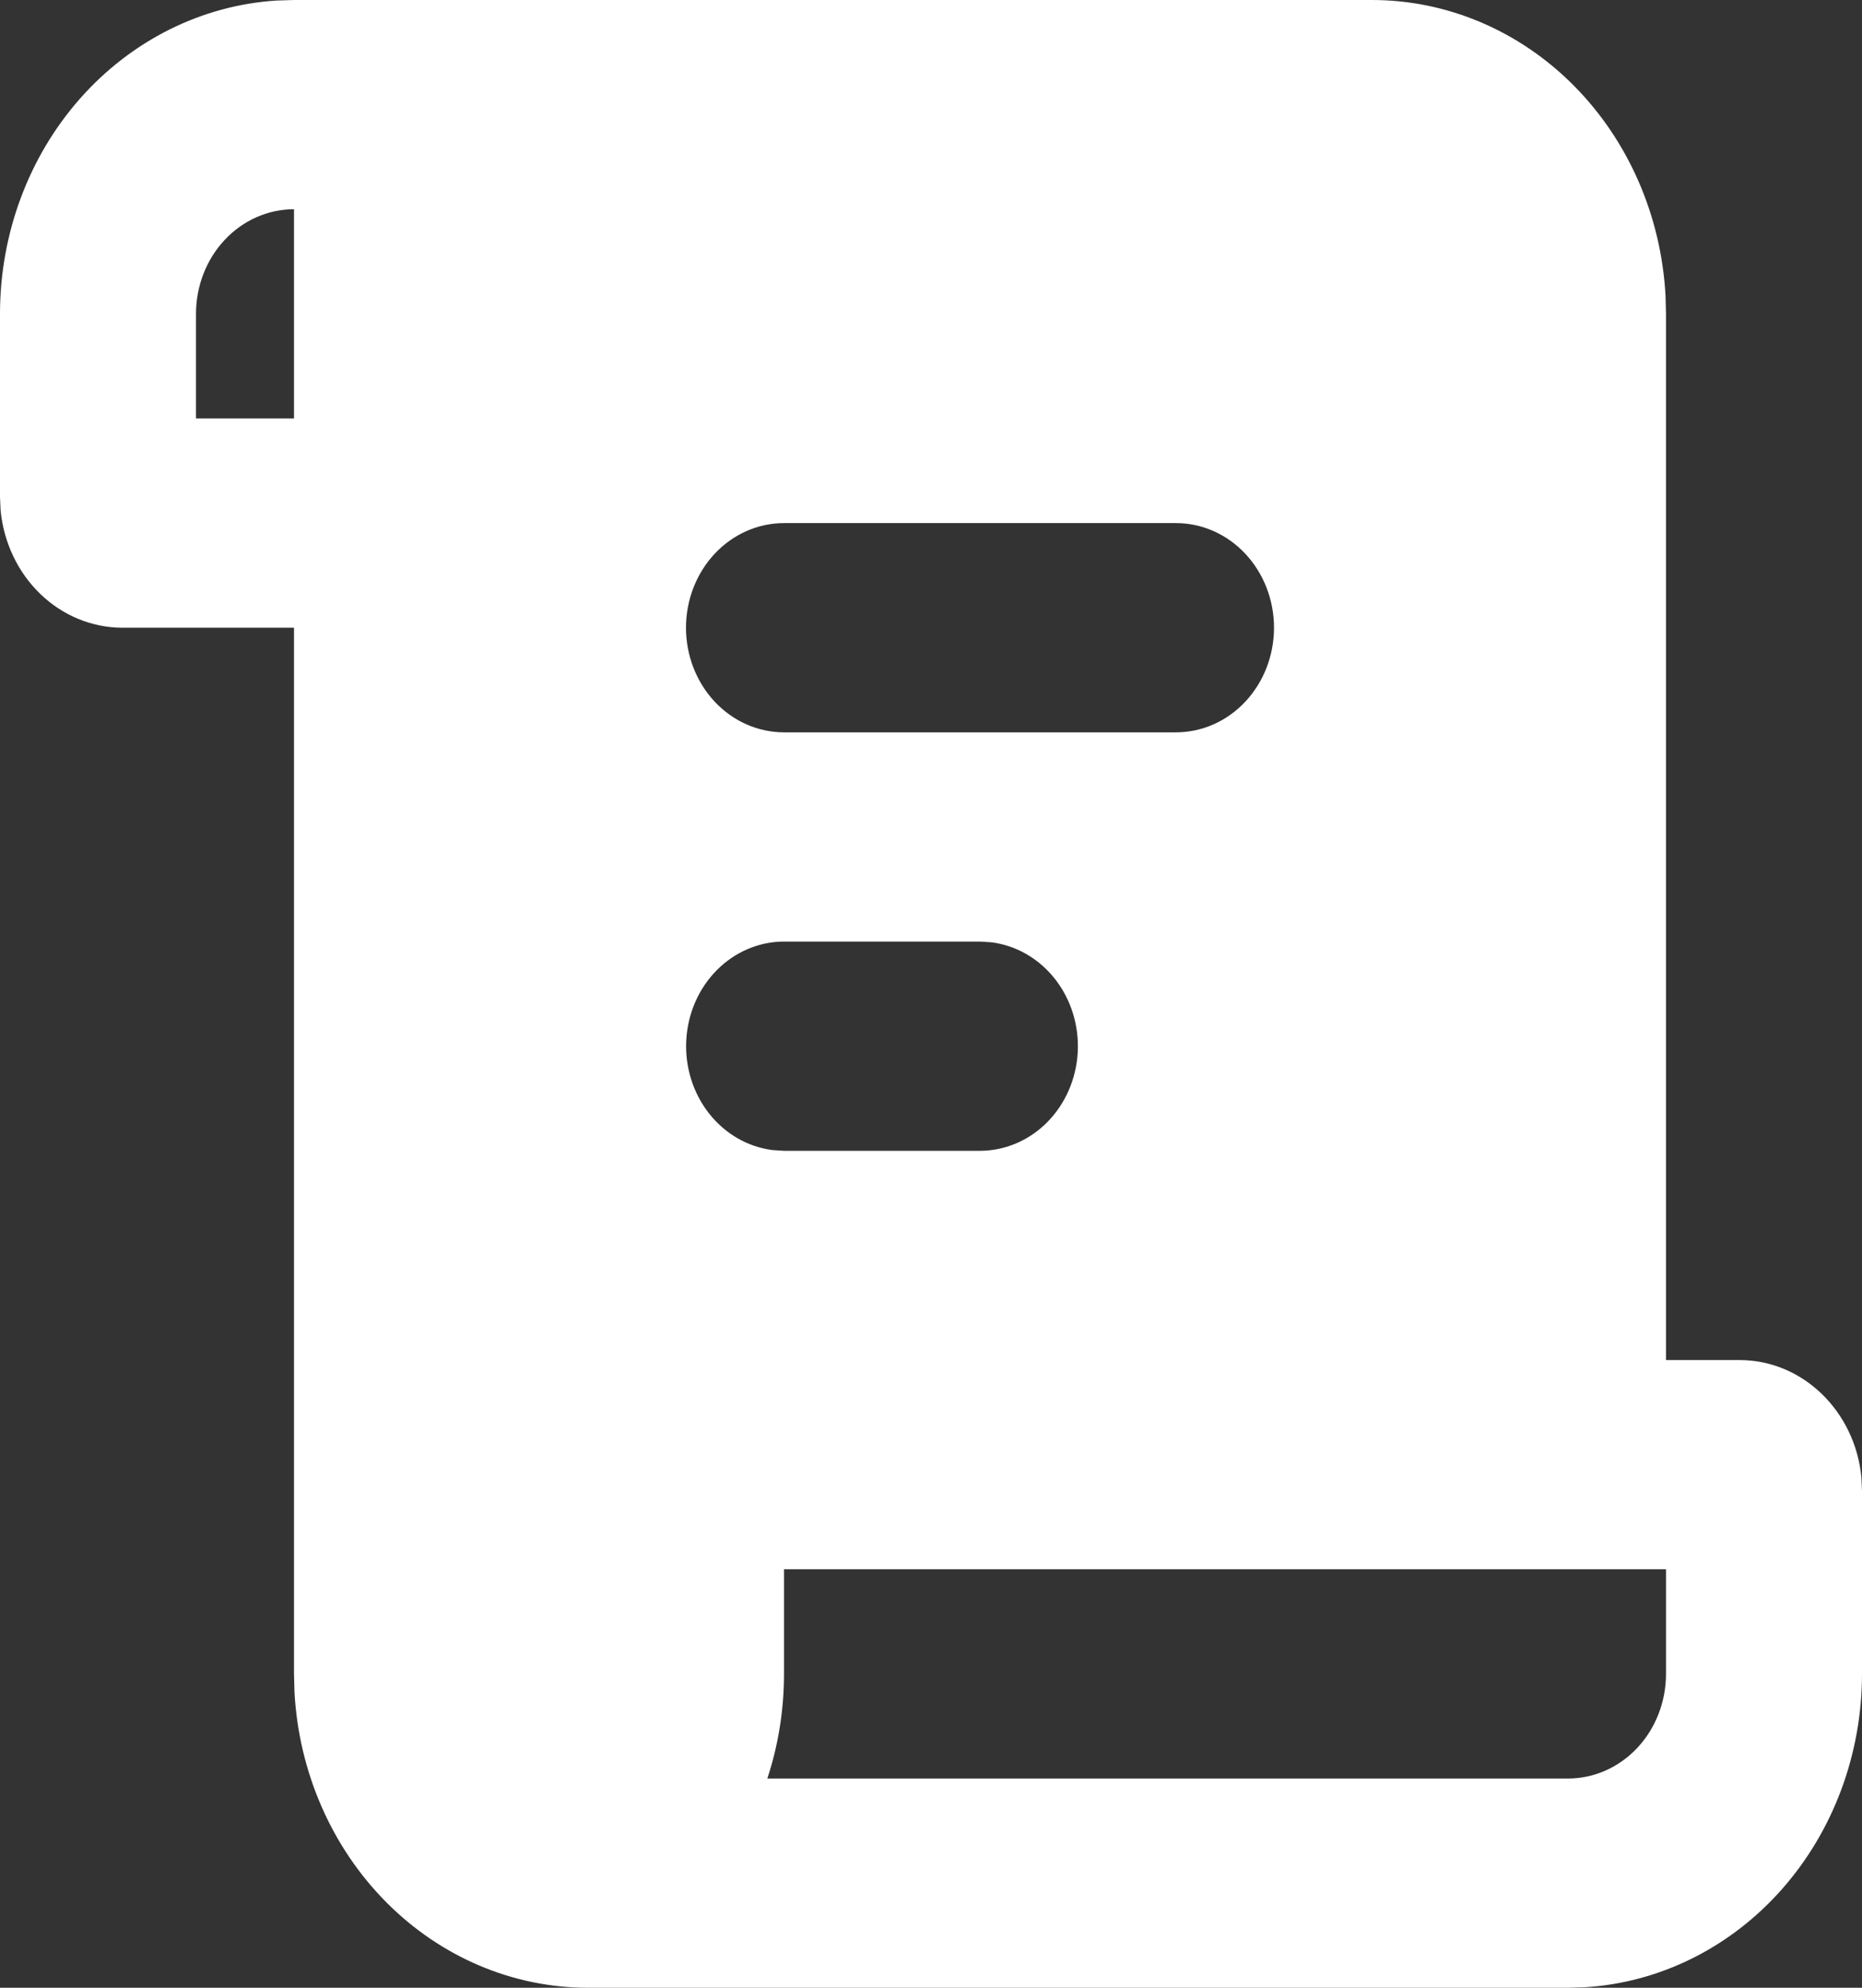 <svg width="164" height="175" viewBox="0 0 164 175" fill="none" xmlns="http://www.w3.org/2000/svg">
<rect x="0" y="0" width="164" height="175" fill="#333333" stroke="none"/>
<path d="M120.842 4.29252e-08C127.447 -0 133.803 2.692 138.608 7.528C143.414 12.363 146.306 18.975 146.694 26.011L146.737 27.632V119.737H153.211C158.795 119.737 163.396 124.268 163.948 130.071L164 131.25V147.368C164 154.416 161.477 161.198 156.946 166.326C152.414 171.454 146.218 174.54 139.624 174.954L138.105 175H51.789C45.184 175 38.829 172.308 34.023 167.472C29.218 162.637 26.325 156.025 25.938 148.989L25.895 147.368V55.263H10.79C8.118 55.264 5.542 54.208 3.558 52.3C1.575 50.391 0.325 47.764 0.052 44.929L4.0227e-08 43.75V27.632C-0 20.584 2.523 13.802 7.054 8.674C11.586 3.546 17.782 0.46 24.376 0.046L25.895 4.29252e-08H120.842ZM146.737 138.158H69.053V147.368C69.053 150.592 68.535 153.696 67.585 156.579H138.105C140.395 156.579 142.59 155.609 144.209 153.881C145.827 152.154 146.737 149.811 146.737 147.368V138.158ZM86.316 82.895H69.053C66.853 82.897 64.737 83.796 63.137 85.408C61.537 87.019 60.574 89.222 60.446 91.566C60.316 93.909 61.031 96.217 62.443 98.017C63.855 99.817 65.858 100.974 68.043 101.251L69.053 101.316H86.316C88.516 101.313 90.632 100.414 92.232 98.803C93.831 97.191 94.794 94.989 94.923 92.645C95.052 90.302 94.337 87.994 92.925 86.194C91.513 84.393 89.51 83.237 87.326 82.959L86.316 82.895ZM103.579 46.053H69.053C66.763 46.053 64.568 47.023 62.949 48.75C61.331 50.478 60.421 52.82 60.421 55.263C60.421 57.706 61.331 60.049 62.949 61.776C64.568 63.503 66.763 64.474 69.053 64.474H103.579C105.868 64.474 108.064 63.503 109.682 61.776C111.301 60.049 112.211 57.706 112.211 55.263C112.211 52.82 111.301 50.478 109.682 48.75C108.064 47.023 105.868 46.053 103.579 46.053ZM25.895 18.421C23.605 18.421 21.41 19.391 19.791 21.119C18.173 22.846 17.263 25.189 17.263 27.632V36.842H25.895V18.421Z" fill="white"/>
</svg>
